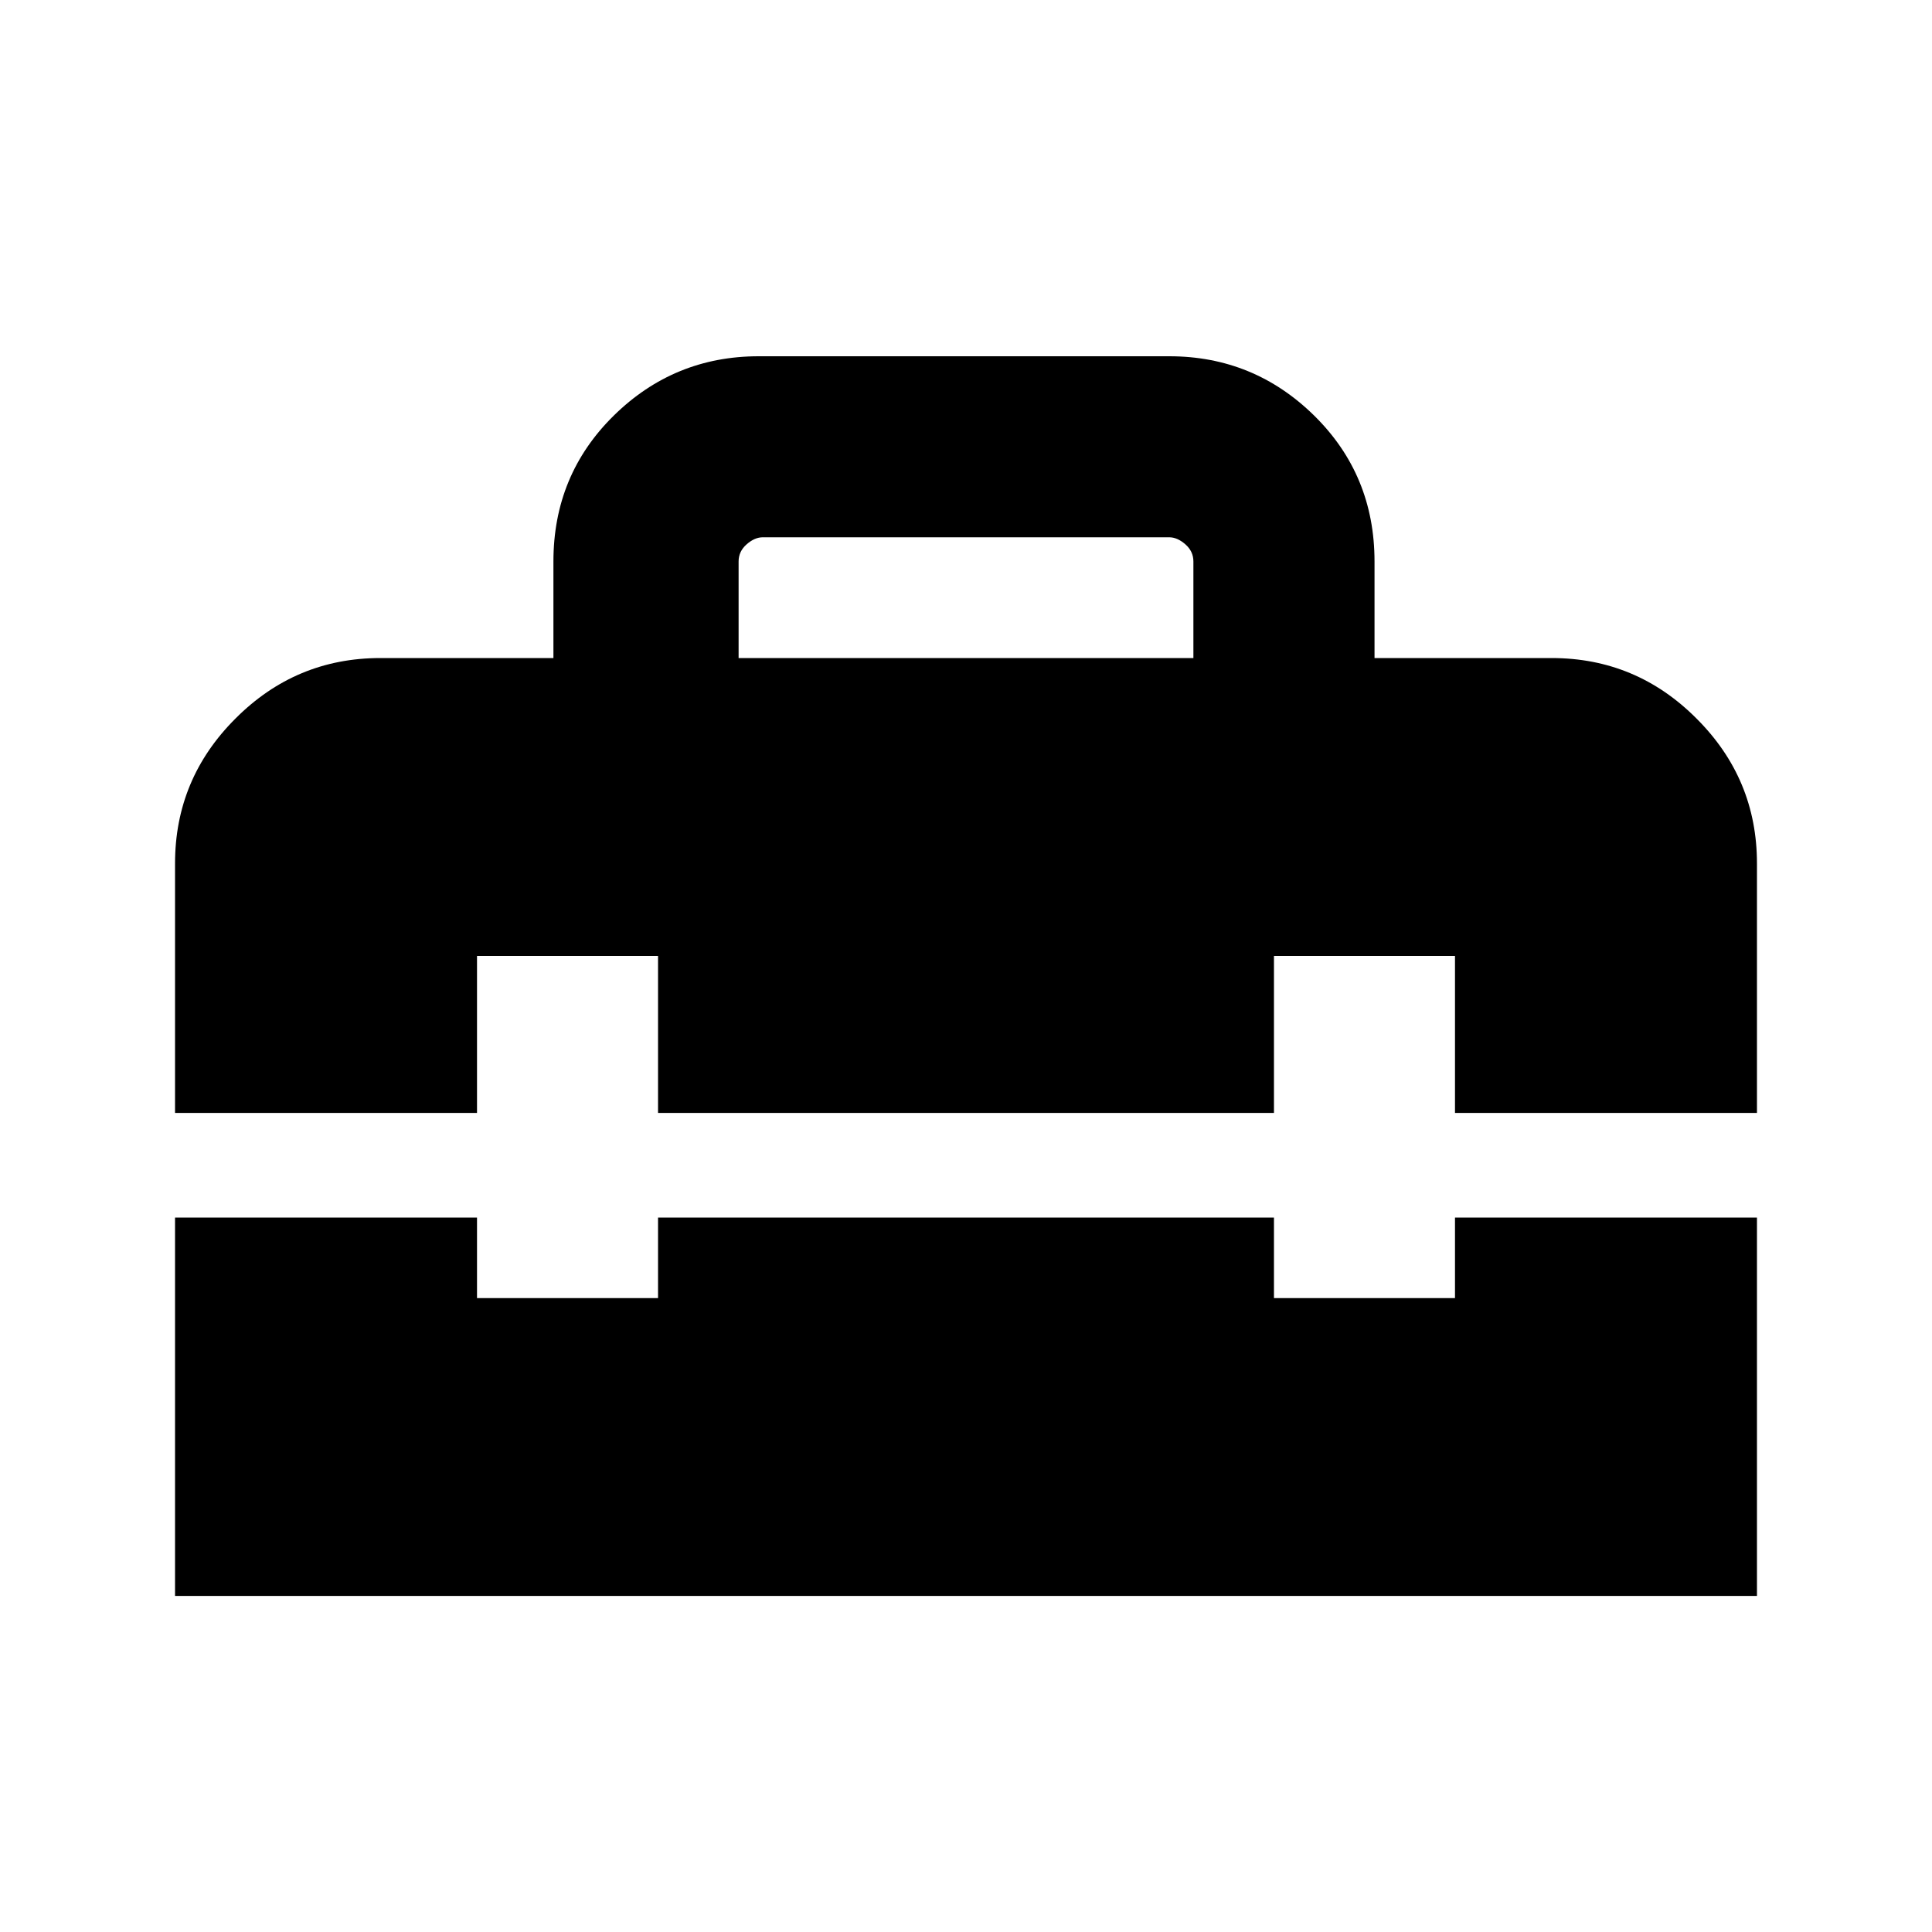 <svg xmlns="http://www.w3.org/2000/svg" height="20" width="20"><path d="M1.812 16.521v-3.917h3.126v.834h1.874v-.834h6.376v.834h1.874v-.834h3.126v3.917Zm0-7.583q0-.876.626-1.5.624-.626 1.5-.626h1.791v-1q0-.895.625-1.51.625-.614 1.5-.614h4.25q.875 0 1.5.614.625.615.625 1.51v1h1.833q.876 0 1.5.626.626.624.626 1.5v2.583h-3.126V9.896h-1.874v1.625H6.812V9.896H4.938v1.625H1.812Zm5.834-2.126h4.708v-1q0-.104-.083-.177t-.167-.073H7.896q-.084 0-.167.073t-.083.177Z"/></svg>